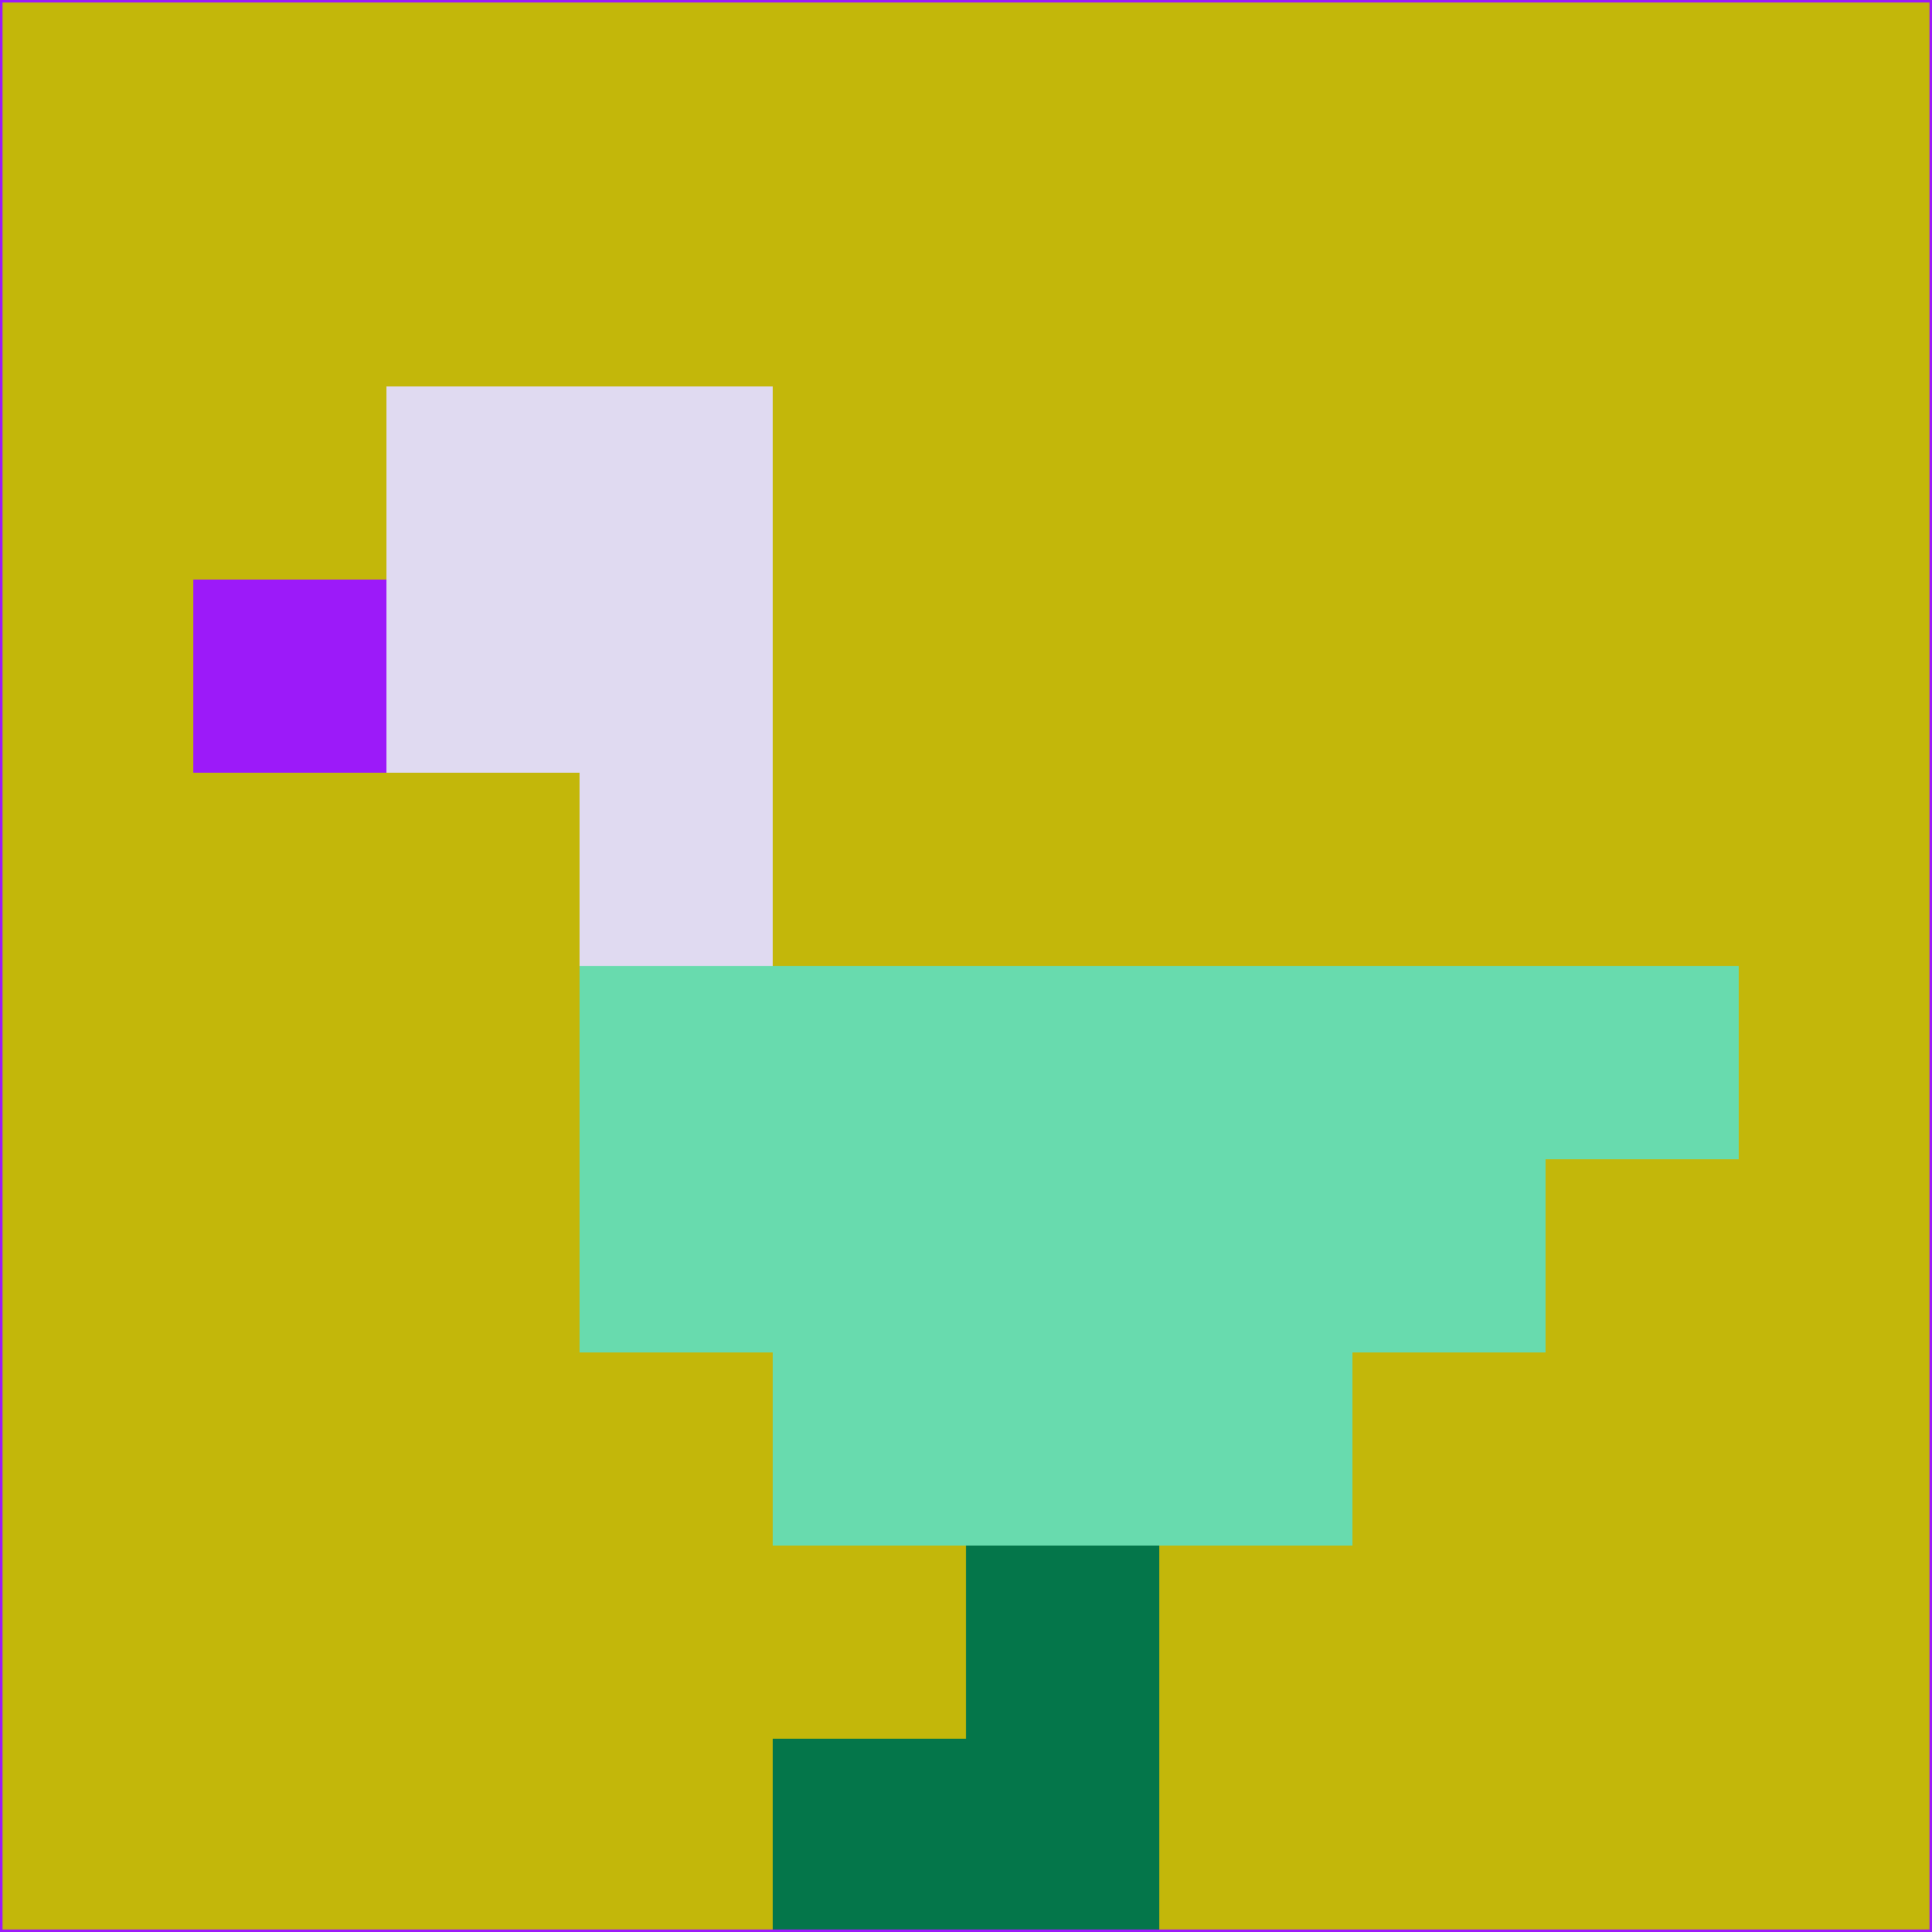 <svg xmlns="http://www.w3.org/2000/svg" version="1.1" width="785" height="785">
  <title>'goose-pfp-694263' by Dmitri Cherniak (Cyberpunk Edition)</title>
  <desc>
    seed=223769
    backgroundColor=#c3b70a
    padding=20
    innerPadding=0
    timeout=500
    dimension=1
    border=false
    Save=function(){return n.handleSave()}
    frame=12

    Rendered at 2024-09-15T22:37:00.380Z
    Generated in 1ms
    Modified for Cyberpunk theme with new color scheme
  </desc>
  <defs/>
  <rect width="100%" height="100%" fill="#c3b70a"/>
  <g>
    <g id="0-0">
      <rect x="0" y="0" height="785" width="785" fill="#c3b70a"/>
      <g>
        <!-- Neon blue -->
        <rect id="0-0-2-2-2-2" x="157" y="157" width="157" height="157" fill="#e0daf1"/>
        <rect id="0-0-3-2-1-4" x="235.5" y="157" width="78.5" height="314" fill="#e0daf1"/>
        <!-- Electric purple -->
        <rect id="0-0-4-5-5-1" x="314" y="392.5" width="392.5" height="78.5" fill="#68dbae"/>
        <rect id="0-0-3-5-5-2" x="235.5" y="392.5" width="392.5" height="157" fill="#68dbae"/>
        <rect id="0-0-4-5-3-3" x="314" y="392.5" width="235.5" height="235.5" fill="#68dbae"/>
        <!-- Neon pink -->
        <rect id="0-0-1-3-1-1" x="78.5" y="235.5" width="78.5" height="78.5" fill="#9c1af9"/>
        <!-- Cyber yellow -->
        <rect id="0-0-5-8-1-2" x="392.5" y="628" width="78.5" height="157" fill="#04764a"/>
        <rect id="0-0-4-9-2-1" x="314" y="706.5" width="157" height="78.5" fill="#04764a"/>
      </g>
      <rect x="0" y="0" stroke="#9c1af9" stroke-width="2" height="785" width="785" fill="none"/>
    </g>
  </g>
  <script xmlns=""/>
</svg>